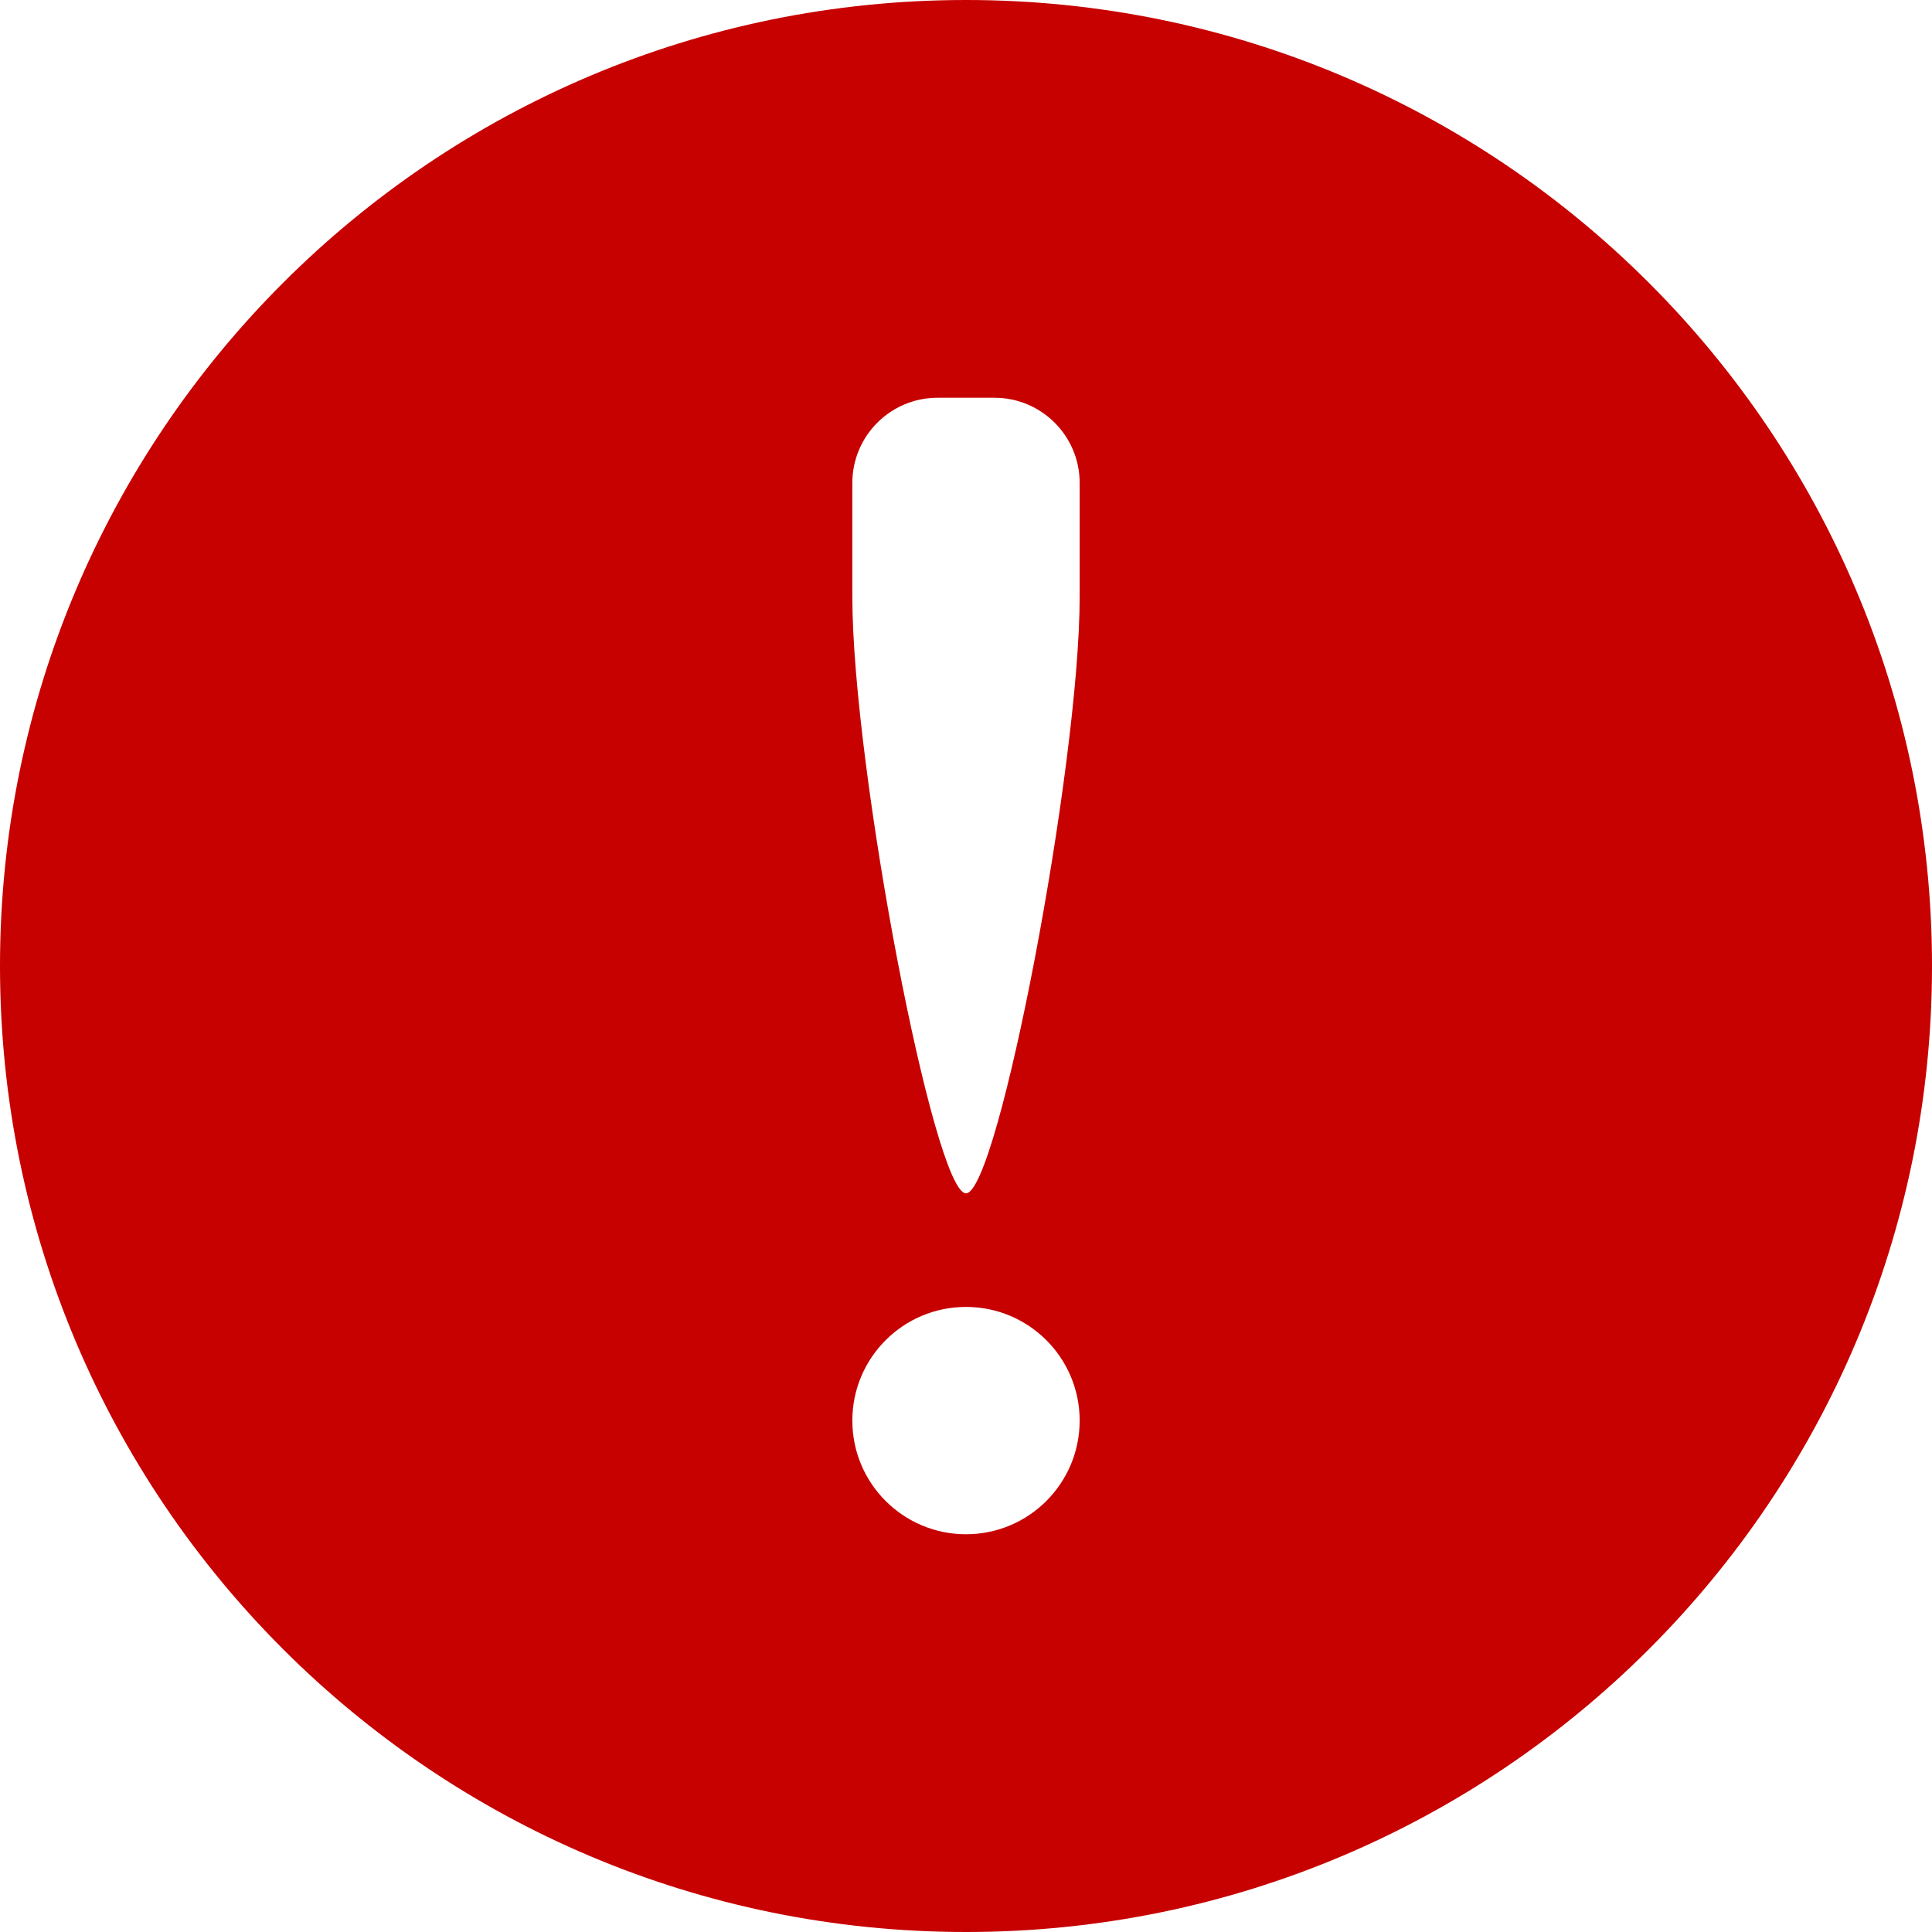 <?xml version="1.0" encoding="utf-8"?>
<!-- Generator: Adobe Illustrator 17.0.0, SVG Export Plug-In . SVG Version: 6.00 Build 0)  -->
<!DOCTYPE svg PUBLIC "-//W3C//DTD SVG 1.1//EN" "http://www.w3.org/Graphics/SVG/1.1/DTD/svg11.dtd">
<svg version="1.1" id="Livello_1" xmlns="http://www.w3.org/2000/svg" xmlns:xlink="http://www.w3.org/1999/xlink" x="0px" y="0px"
	 width="24px" height="24px" viewBox="0 0 24 24" enable-background="new 0 0 24 24" xml:space="preserve">
<path fill-rule="evenodd" clip-rule="evenodd" fill="#C70000" d="M12,0C5.373,0,0,5.373,0,12c0,6.627,5.373,12,12,12s12-5.373,12-12
	C24,5.373,18.627,0,12,0z M12,19.059c-0.78,0-1.412-0.632-1.412-1.412c0-0.78,0.632-1.412,1.412-1.412s1.412,0.632,1.412,1.412
	C13.412,18.427,12.78,19.059,12,19.059z M13.412,7.412c0,2.103-1.015,7.412-1.412,7.412s-1.412-5.294-1.412-7.412
	c0-0.854,0-1.245,0-1.412c0-0.585,0.474-1.059,1.059-1.059h0.706c0.585,0,1.059,0.474,1.059,1.059
	C13.412,6.164,13.412,6.553,13.412,7.412z"/>
</svg>
